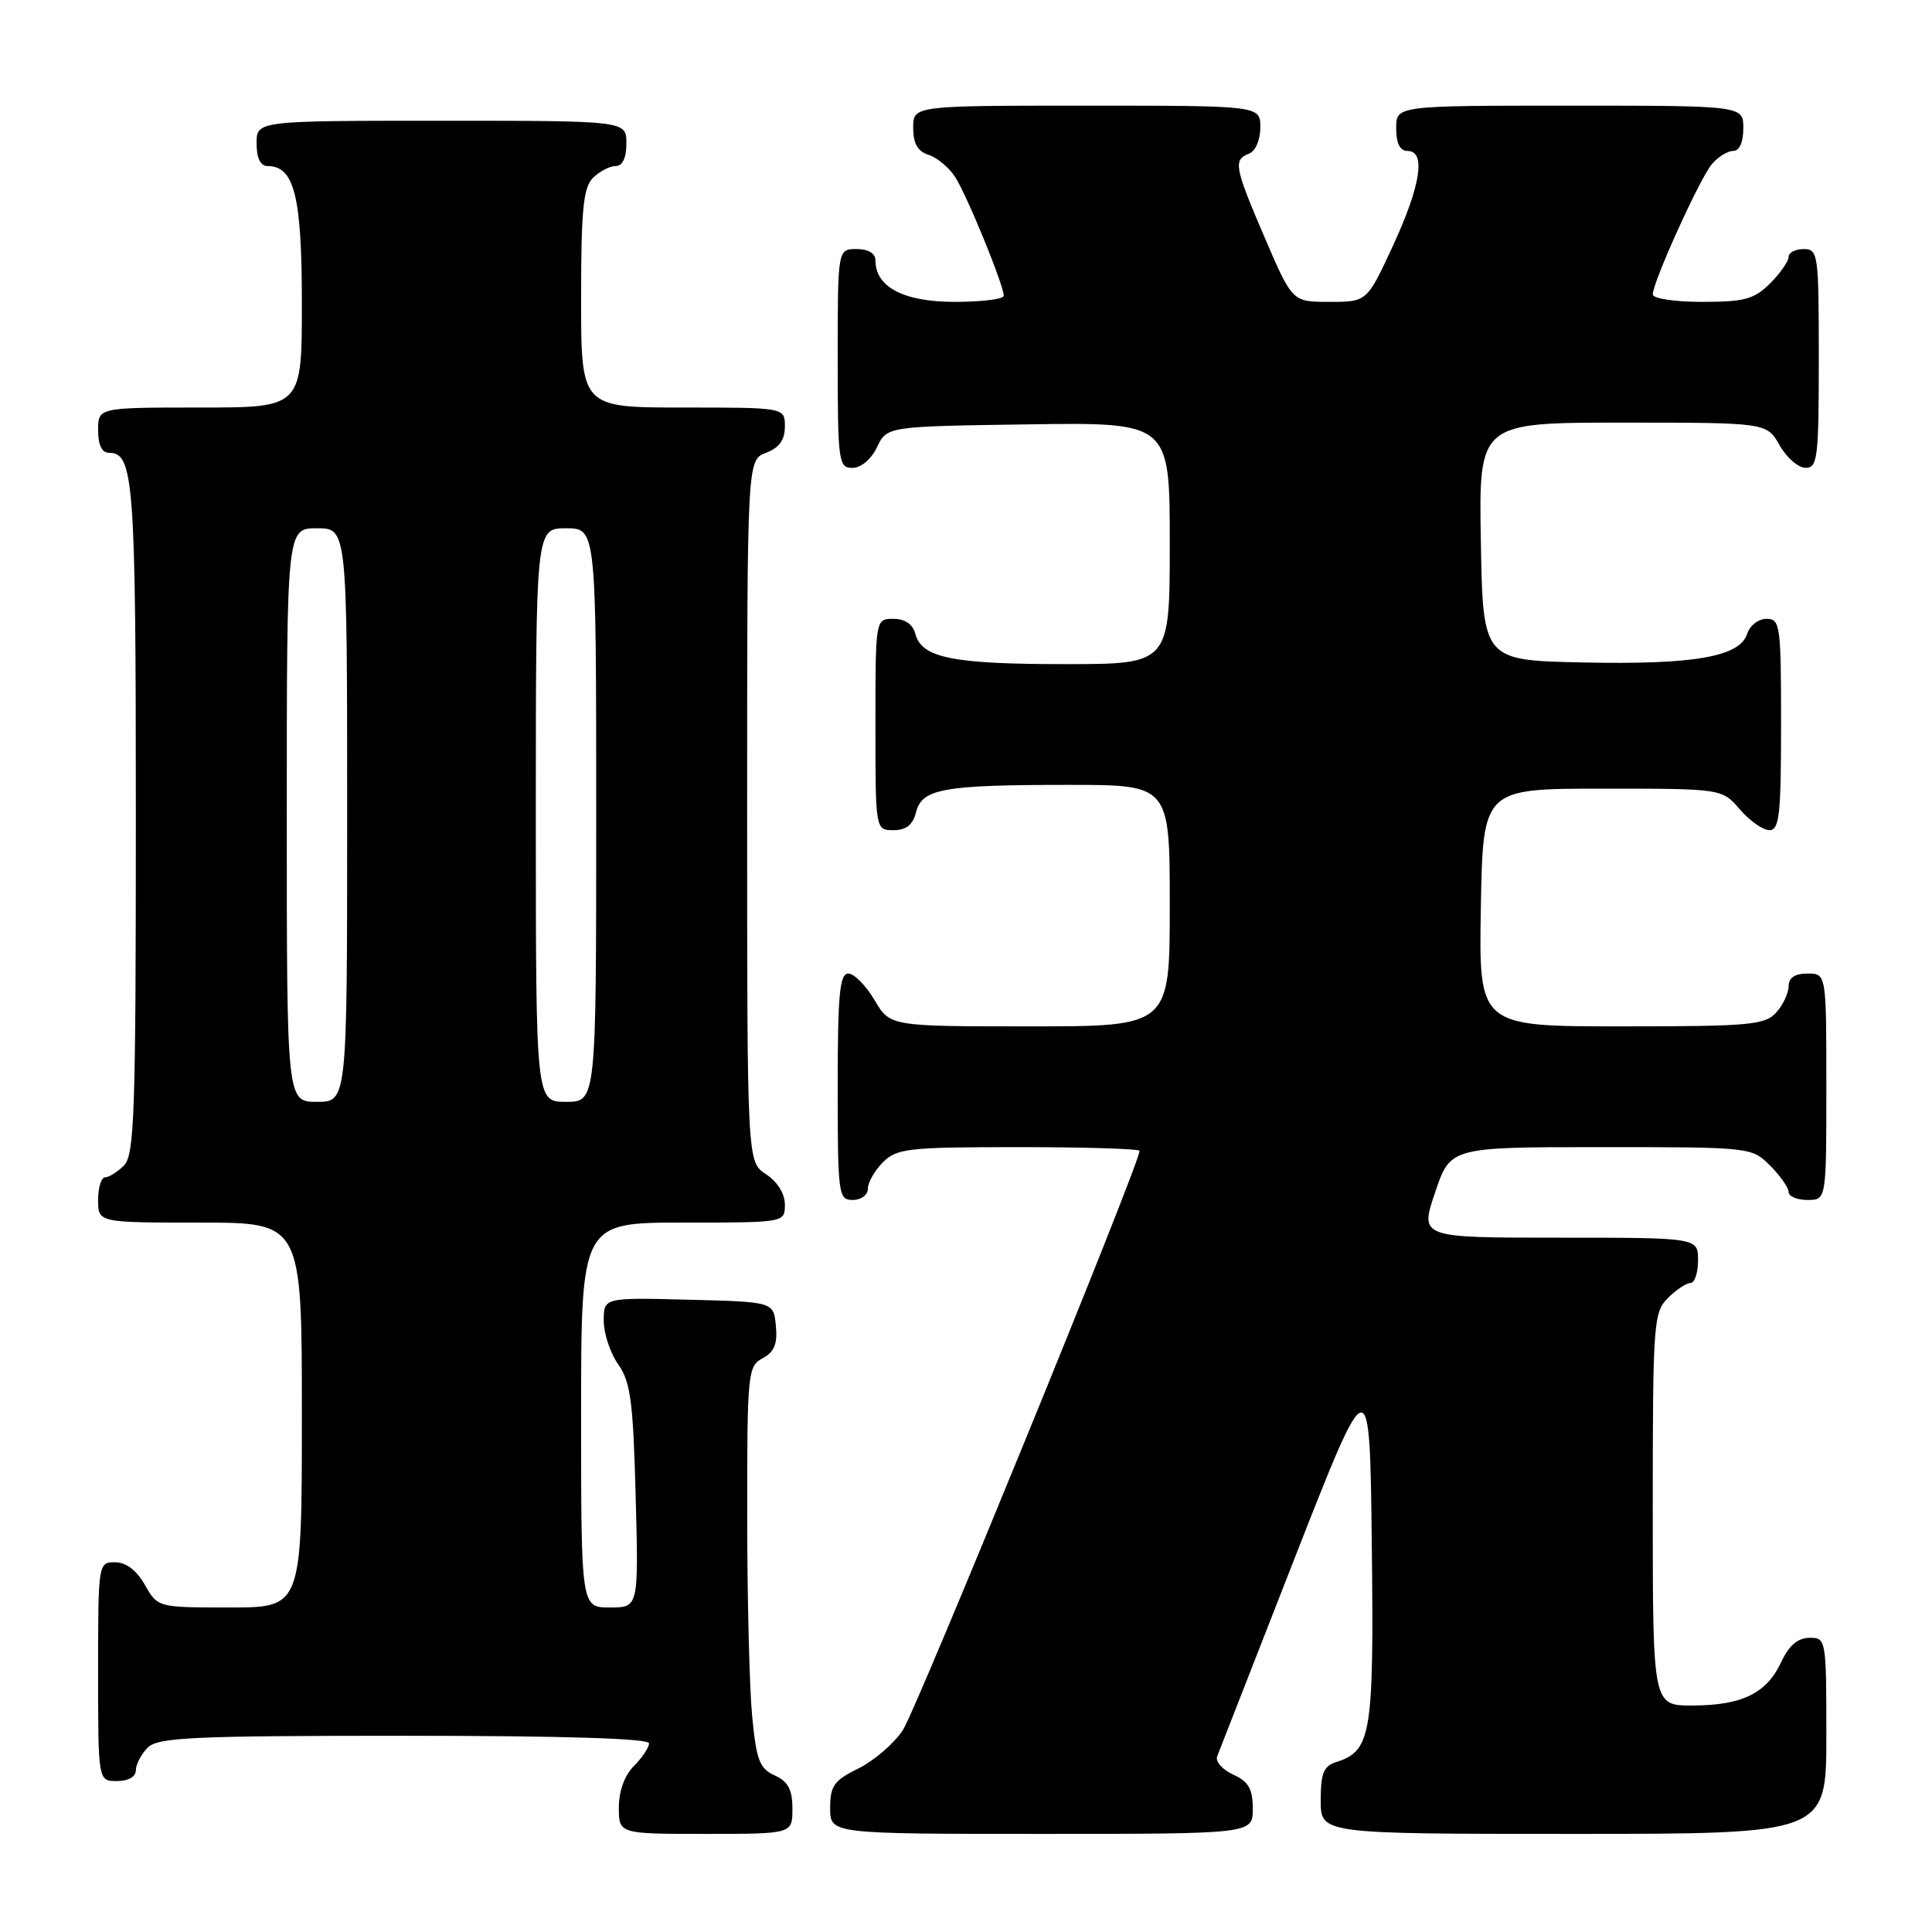 <?xml version="1.0" encoding="UTF-8" standalone="no"?>
<!DOCTYPE svg PUBLIC "-//W3C//DTD SVG 1.1//EN" "http://www.w3.org/Graphics/SVG/1.1/DTD/svg11.dtd" >
<svg xmlns="http://www.w3.org/2000/svg" xmlns:xlink="http://www.w3.org/1999/xlink" version="1.1" viewBox="0 0 256 256">
 <g >
 <path fill="currentColor"
d=" M 105.00 239.66 C 105.00 237.13 104.43 236.06 102.65 235.25 C 100.63 234.33 100.22 233.23 99.66 227.34 C 99.30 223.58 99.01 211.63 99.01 200.79 C 99.00 181.90 99.09 181.02 101.06 179.97 C 102.60 179.14 103.04 178.07 102.81 175.68 C 102.50 172.50 102.50 172.50 91.25 172.22 C 80.00 171.93 80.00 171.93 80.00 175.01 C 80.00 176.70 80.86 179.30 81.92 180.79 C 83.55 183.09 83.90 185.71 84.23 198.25 C 84.62 213.00 84.62 213.00 80.81 213.00 C 77.00 213.00 77.00 213.00 77.00 187.50 C 77.00 162.00 77.00 162.00 90.50 162.00 C 104.00 162.00 104.00 162.00 104.00 159.62 C 104.00 158.17 103.01 156.58 101.50 155.59 C 99.00 153.95 99.00 153.95 99.00 107.45 C 99.00 60.95 99.00 60.95 101.50 60.00 C 103.26 59.33 104.00 58.30 104.00 56.52 C 104.00 54.00 104.00 54.00 90.50 54.00 C 77.00 54.00 77.00 54.00 77.00 39.57 C 77.00 27.79 77.29 24.85 78.57 23.57 C 79.44 22.71 80.79 22.00 81.57 22.00 C 82.49 22.00 83.00 20.93 83.00 19.00 C 83.00 16.00 83.00 16.00 58.50 16.00 C 34.00 16.00 34.00 16.00 34.00 19.00 C 34.00 20.95 34.51 22.00 35.44 22.00 C 39.00 22.00 40.00 25.98 40.00 40.22 C 40.00 54.00 40.00 54.00 26.50 54.00 C 13.00 54.00 13.00 54.00 13.00 57.00 C 13.00 58.97 13.50 60.00 14.46 60.00 C 17.73 60.00 18.00 63.74 18.00 108.36 C 18.00 147.48 17.81 153.05 16.43 154.43 C 15.56 155.29 14.44 156.00 13.93 156.00 C 13.42 156.00 13.00 157.35 13.00 159.00 C 13.00 162.00 13.00 162.00 26.50 162.00 C 40.00 162.00 40.00 162.00 40.00 187.50 C 40.00 213.00 40.00 213.00 30.45 213.00 C 20.91 213.00 20.91 213.00 19.20 210.01 C 18.11 208.08 16.70 207.01 15.25 207.01 C 13.02 207.00 13.00 207.13 13.00 221.50 C 13.00 236.00 13.00 236.00 15.50 236.00 C 17.00 236.00 18.00 235.43 18.00 234.57 C 18.00 233.79 18.71 232.44 19.57 231.57 C 20.94 230.21 25.42 230.00 53.57 230.00 C 74.52 230.00 86.00 230.35 86.00 231.00 C 86.00 231.55 85.10 232.90 84.00 234.00 C 82.76 235.24 82.00 237.33 82.00 239.50 C 82.00 243.00 82.00 243.00 93.50 243.00 C 105.00 243.00 105.00 243.00 105.00 239.66 Z  M 166.00 239.66 C 166.00 237.04 165.44 236.07 163.40 235.14 C 161.97 234.49 161.02 233.40 161.28 232.73 C 161.54 232.05 166.19 220.15 171.62 206.28 C 181.50 181.07 181.50 181.07 181.77 204.68 C 182.06 229.90 181.71 232.01 177.03 233.49 C 175.39 234.01 175.00 234.99 175.00 238.57 C 175.00 243.00 175.00 243.00 208.50 243.00 C 242.00 243.00 242.00 243.00 242.00 230.00 C 242.00 217.18 241.97 217.00 239.75 217.02 C 238.20 217.04 237.03 218.05 236.00 220.27 C 234.08 224.38 230.83 225.97 224.25 225.99 C 219.00 226.00 219.00 226.00 219.00 200.00 C 219.00 175.33 219.10 173.90 221.00 172.00 C 222.10 170.90 223.45 170.00 224.00 170.00 C 224.55 170.00 225.00 168.65 225.00 167.00 C 225.00 164.00 225.00 164.00 206.57 164.00 C 188.13 164.00 188.13 164.00 190.16 158.00 C 192.18 152.00 192.18 152.00 212.14 152.00 C 231.99 152.00 232.10 152.01 234.55 154.45 C 235.90 155.80 237.00 157.38 237.00 157.95 C 237.00 158.53 238.12 159.00 239.50 159.00 C 242.00 159.00 242.00 159.00 242.00 144.00 C 242.00 129.00 242.00 129.00 239.50 129.00 C 237.83 129.00 237.00 129.56 237.00 130.67 C 237.00 131.59 236.26 133.17 235.35 134.17 C 233.85 135.82 231.83 136.00 214.82 136.00 C 195.95 136.00 195.95 136.00 196.22 120.25 C 196.50 104.50 196.50 104.50 212.34 104.50 C 228.18 104.50 228.18 104.50 230.54 107.25 C 231.84 108.76 233.60 110.00 234.45 110.00 C 235.78 110.00 236.00 107.97 236.00 96.00 C 236.00 82.83 235.89 82.00 234.07 82.00 C 233.00 82.00 231.85 82.89 231.51 83.98 C 230.54 87.03 224.49 88.09 209.78 87.78 C 196.50 87.50 196.50 87.50 196.22 71.75 C 195.95 56.00 195.95 56.00 215.02 56.00 C 234.09 56.00 234.09 56.00 235.80 58.99 C 236.73 60.64 238.29 61.99 239.25 61.99 C 240.84 62.00 241.00 60.65 241.00 47.50 C 241.00 33.67 240.91 33.00 239.00 33.00 C 237.90 33.00 237.00 33.47 237.00 34.05 C 237.00 34.62 235.90 36.20 234.55 37.55 C 232.44 39.65 231.16 40.00 225.55 40.00 C 221.89 40.00 219.00 39.56 219.00 39.01 C 219.00 37.38 225.23 23.64 226.83 21.75 C 227.64 20.79 228.92 20.00 229.65 20.00 C 230.48 20.00 231.00 18.85 231.00 17.00 C 231.00 14.00 231.00 14.00 208.00 14.00 C 185.00 14.00 185.00 14.00 185.00 17.00 C 185.00 19.00 185.50 20.00 186.50 20.00 C 188.97 20.00 188.27 24.56 184.57 32.57 C 181.13 40.00 181.13 40.00 176.18 40.00 C 171.24 40.00 171.24 40.00 167.62 31.58 C 163.56 22.12 163.38 21.18 165.50 20.36 C 166.36 20.03 167.00 18.54 167.00 16.89 C 167.00 14.00 167.00 14.00 144.00 14.00 C 121.00 14.00 121.00 14.00 121.00 16.93 C 121.00 19.00 121.60 20.06 123.03 20.51 C 124.14 20.86 125.72 22.17 126.54 23.42 C 128.09 25.78 133.00 37.77 133.00 39.19 C 133.00 39.64 130.07 40.00 126.50 40.00 C 119.75 40.00 116.00 38.04 116.00 34.50 C 116.00 33.57 115.06 33.00 113.50 33.00 C 111.00 33.00 111.00 33.00 111.00 47.50 C 111.00 61.20 111.11 62.00 112.95 62.00 C 114.08 62.00 115.44 60.86 116.21 59.25 C 117.53 56.50 117.53 56.50 136.26 56.23 C 155.00 55.96 155.00 55.96 155.00 71.98 C 155.00 88.00 155.00 88.00 141.07 88.00 C 126.22 88.00 122.12 87.17 121.29 83.99 C 120.95 82.71 119.92 82.00 118.38 82.00 C 116.00 82.00 116.00 82.00 116.00 96.00 C 116.00 110.00 116.00 110.00 118.39 110.00 C 120.07 110.00 120.96 109.30 121.38 107.63 C 122.16 104.50 124.98 104.00 141.63 104.00 C 155.00 104.00 155.00 104.00 155.00 120.00 C 155.00 136.00 155.00 136.00 136.47 136.00 C 117.93 136.00 117.93 136.00 115.87 132.50 C 114.73 130.58 113.17 129.00 112.40 129.00 C 111.26 129.00 111.00 131.80 111.00 144.00 C 111.00 158.33 111.09 159.00 113.00 159.00 C 114.11 159.00 115.00 158.33 115.00 157.50 C 115.00 156.68 115.90 155.10 117.00 154.00 C 118.83 152.17 120.33 152.00 135.00 152.00 C 143.80 152.00 151.00 152.22 151.00 152.50 C 151.00 154.17 121.40 226.61 119.63 229.26 C 118.45 231.04 115.79 233.32 113.74 234.33 C 110.51 235.92 110.00 236.63 110.00 239.58 C 110.00 243.00 110.00 243.00 138.00 243.00 C 166.00 243.00 166.00 243.00 166.00 239.66 Z  M 38.00 108.00 C 38.00 70.00 38.00 70.00 42.00 70.00 C 46.00 70.00 46.00 70.00 46.00 108.00 C 46.00 146.00 46.00 146.00 42.00 146.00 C 38.00 146.00 38.00 146.00 38.00 108.00 Z  M 71.00 108.00 C 71.00 70.00 71.00 70.00 75.00 70.00 C 79.00 70.00 79.00 70.00 79.00 108.00 C 79.00 146.00 79.00 146.00 75.00 146.00 C 71.00 146.00 71.00 146.00 71.00 108.00 Z "/>
</g>
</svg>